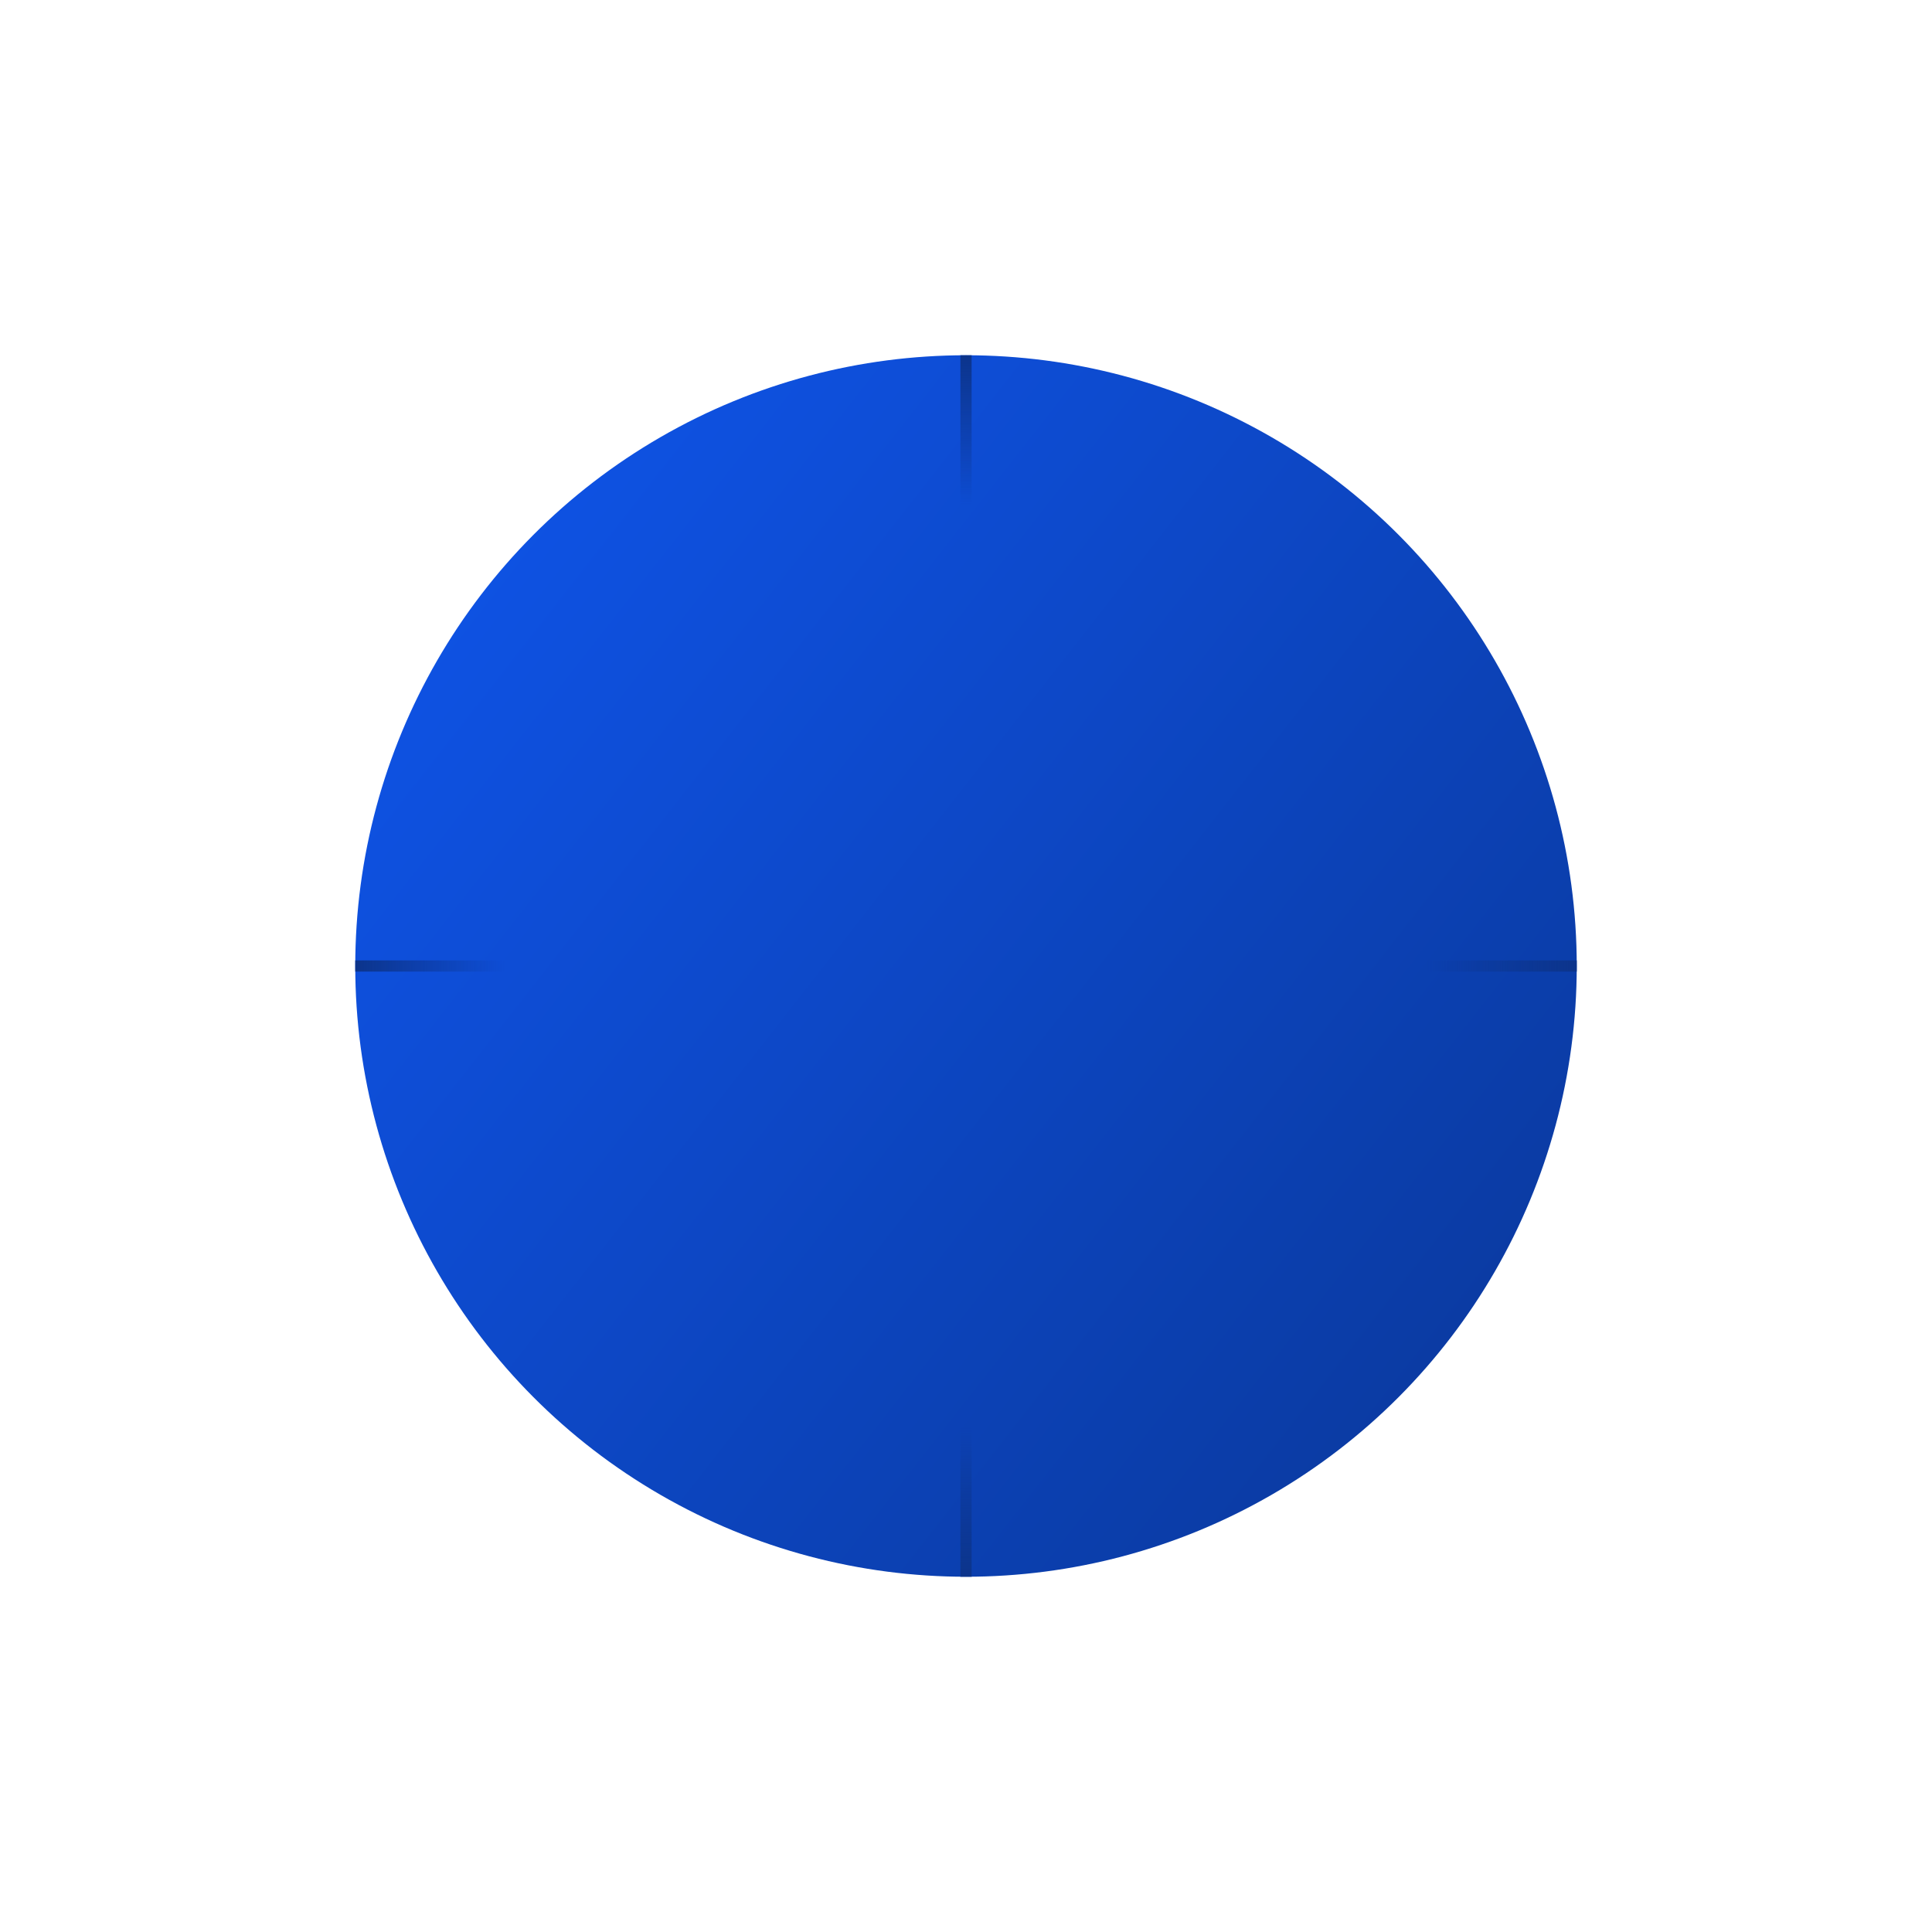 <svg width="397" height="397" viewBox="0 0 397 397" fill="none" xmlns="http://www.w3.org/2000/svg">
<g filter="url(#filter0_dd)">
<circle cx="198.5" cy="198.5" r="125.5" fill="url(#paint0_linear)"/>
</g>
<rect x="197.349" y="73" width="2.303" height="30.703" fill="url(#paint1_linear)"/>
<rect x="197.349" y="293.297" width="2.303" height="30.703" fill="url(#paint2_linear)"/>
<rect x="324" y="197.349" width="2.303" height="30.703" transform="rotate(90 324 197.349)" fill="url(#paint3_linear)"/>
<rect x="103.703" y="197.349" width="2.303" height="30.703" transform="rotate(90 103.703 197.349)" fill="url(#paint4_linear)"/>
<defs>
<filter id="filter0_dd" x="0.08" y="0.08" width="396.841" height="396.841" filterUnits="userSpaceOnUse" color-interpolation-filters="sRGB">
<feFlood flood-opacity="0" result="BackgroundImageFix"/>
<feColorMatrix in="SourceAlpha" type="matrix" values="0 0 0 0 0 0 0 0 0 0 0 0 0 0 0 0 0 0 127 0"/>
<feOffset dx="-26.865" dy="-26.865"/>
<feGaussianBlur stdDeviation="23.027"/>
<feColorMatrix type="matrix" values="0 0 0 0 0.146 0 0 0 0 0.394 0 0 0 0 0.921 0 0 0 1 0"/>
<feBlend mode="normal" in2="BackgroundImageFix" result="effect1_dropShadow"/>
<feColorMatrix in="SourceAlpha" type="matrix" values="0 0 0 0 0 0 0 0 0 0 0 0 0 0 0 0 0 0 127 0"/>
<feOffset dx="26.865" dy="26.865"/>
<feGaussianBlur stdDeviation="23.027"/>
<feColorMatrix type="matrix" values="0 0 0 0 0.02 0 0 0 0 0.182 0 0 0 0 0.529 0 0 0 0.82 0"/>
<feBlend mode="normal" in2="effect1_dropShadow" result="effect2_dropShadow"/>
<feBlend mode="normal" in="SourceGraphic" in2="effect2_dropShadow" result="shape"/>
</filter>
<linearGradient id="paint0_linear" x1="443.5" y1="599" x2="-30.732" y2="227.941" gradientUnits="userSpaceOnUse">
<stop stop-color="#061F56"/>
<stop offset="1" stop-color="#0F55EB"/>
</linearGradient>
<linearGradient id="paint1_linear" x1="198.5" y1="73" x2="198.5" y2="103.703" gradientUnits="userSpaceOnUse">
<stop stop-color="#0C348B"/>
<stop offset="1" stop-color="#0C348B" stop-opacity="0"/>
</linearGradient>
<linearGradient id="paint2_linear" x1="198.5" y1="293.297" x2="198.5" y2="324" gradientUnits="userSpaceOnUse">
<stop stop-color="#0C348B" stop-opacity="0"/>
<stop offset="1" stop-color="#0C348B"/>
</linearGradient>
<linearGradient id="paint3_linear" x1="325.151" y1="197.349" x2="325.151" y2="228.052" gradientUnits="userSpaceOnUse">
<stop stop-color="#0C348B"/>
<stop offset="1" stop-color="#0C348B" stop-opacity="0"/>
</linearGradient>
<linearGradient id="paint4_linear" x1="104.855" y1="197.349" x2="104.855" y2="228.052" gradientUnits="userSpaceOnUse">
<stop stop-color="#0C348B" stop-opacity="0"/>
<stop offset="1" stop-color="#0C348B"/>
</linearGradient>
</defs>
</svg>
